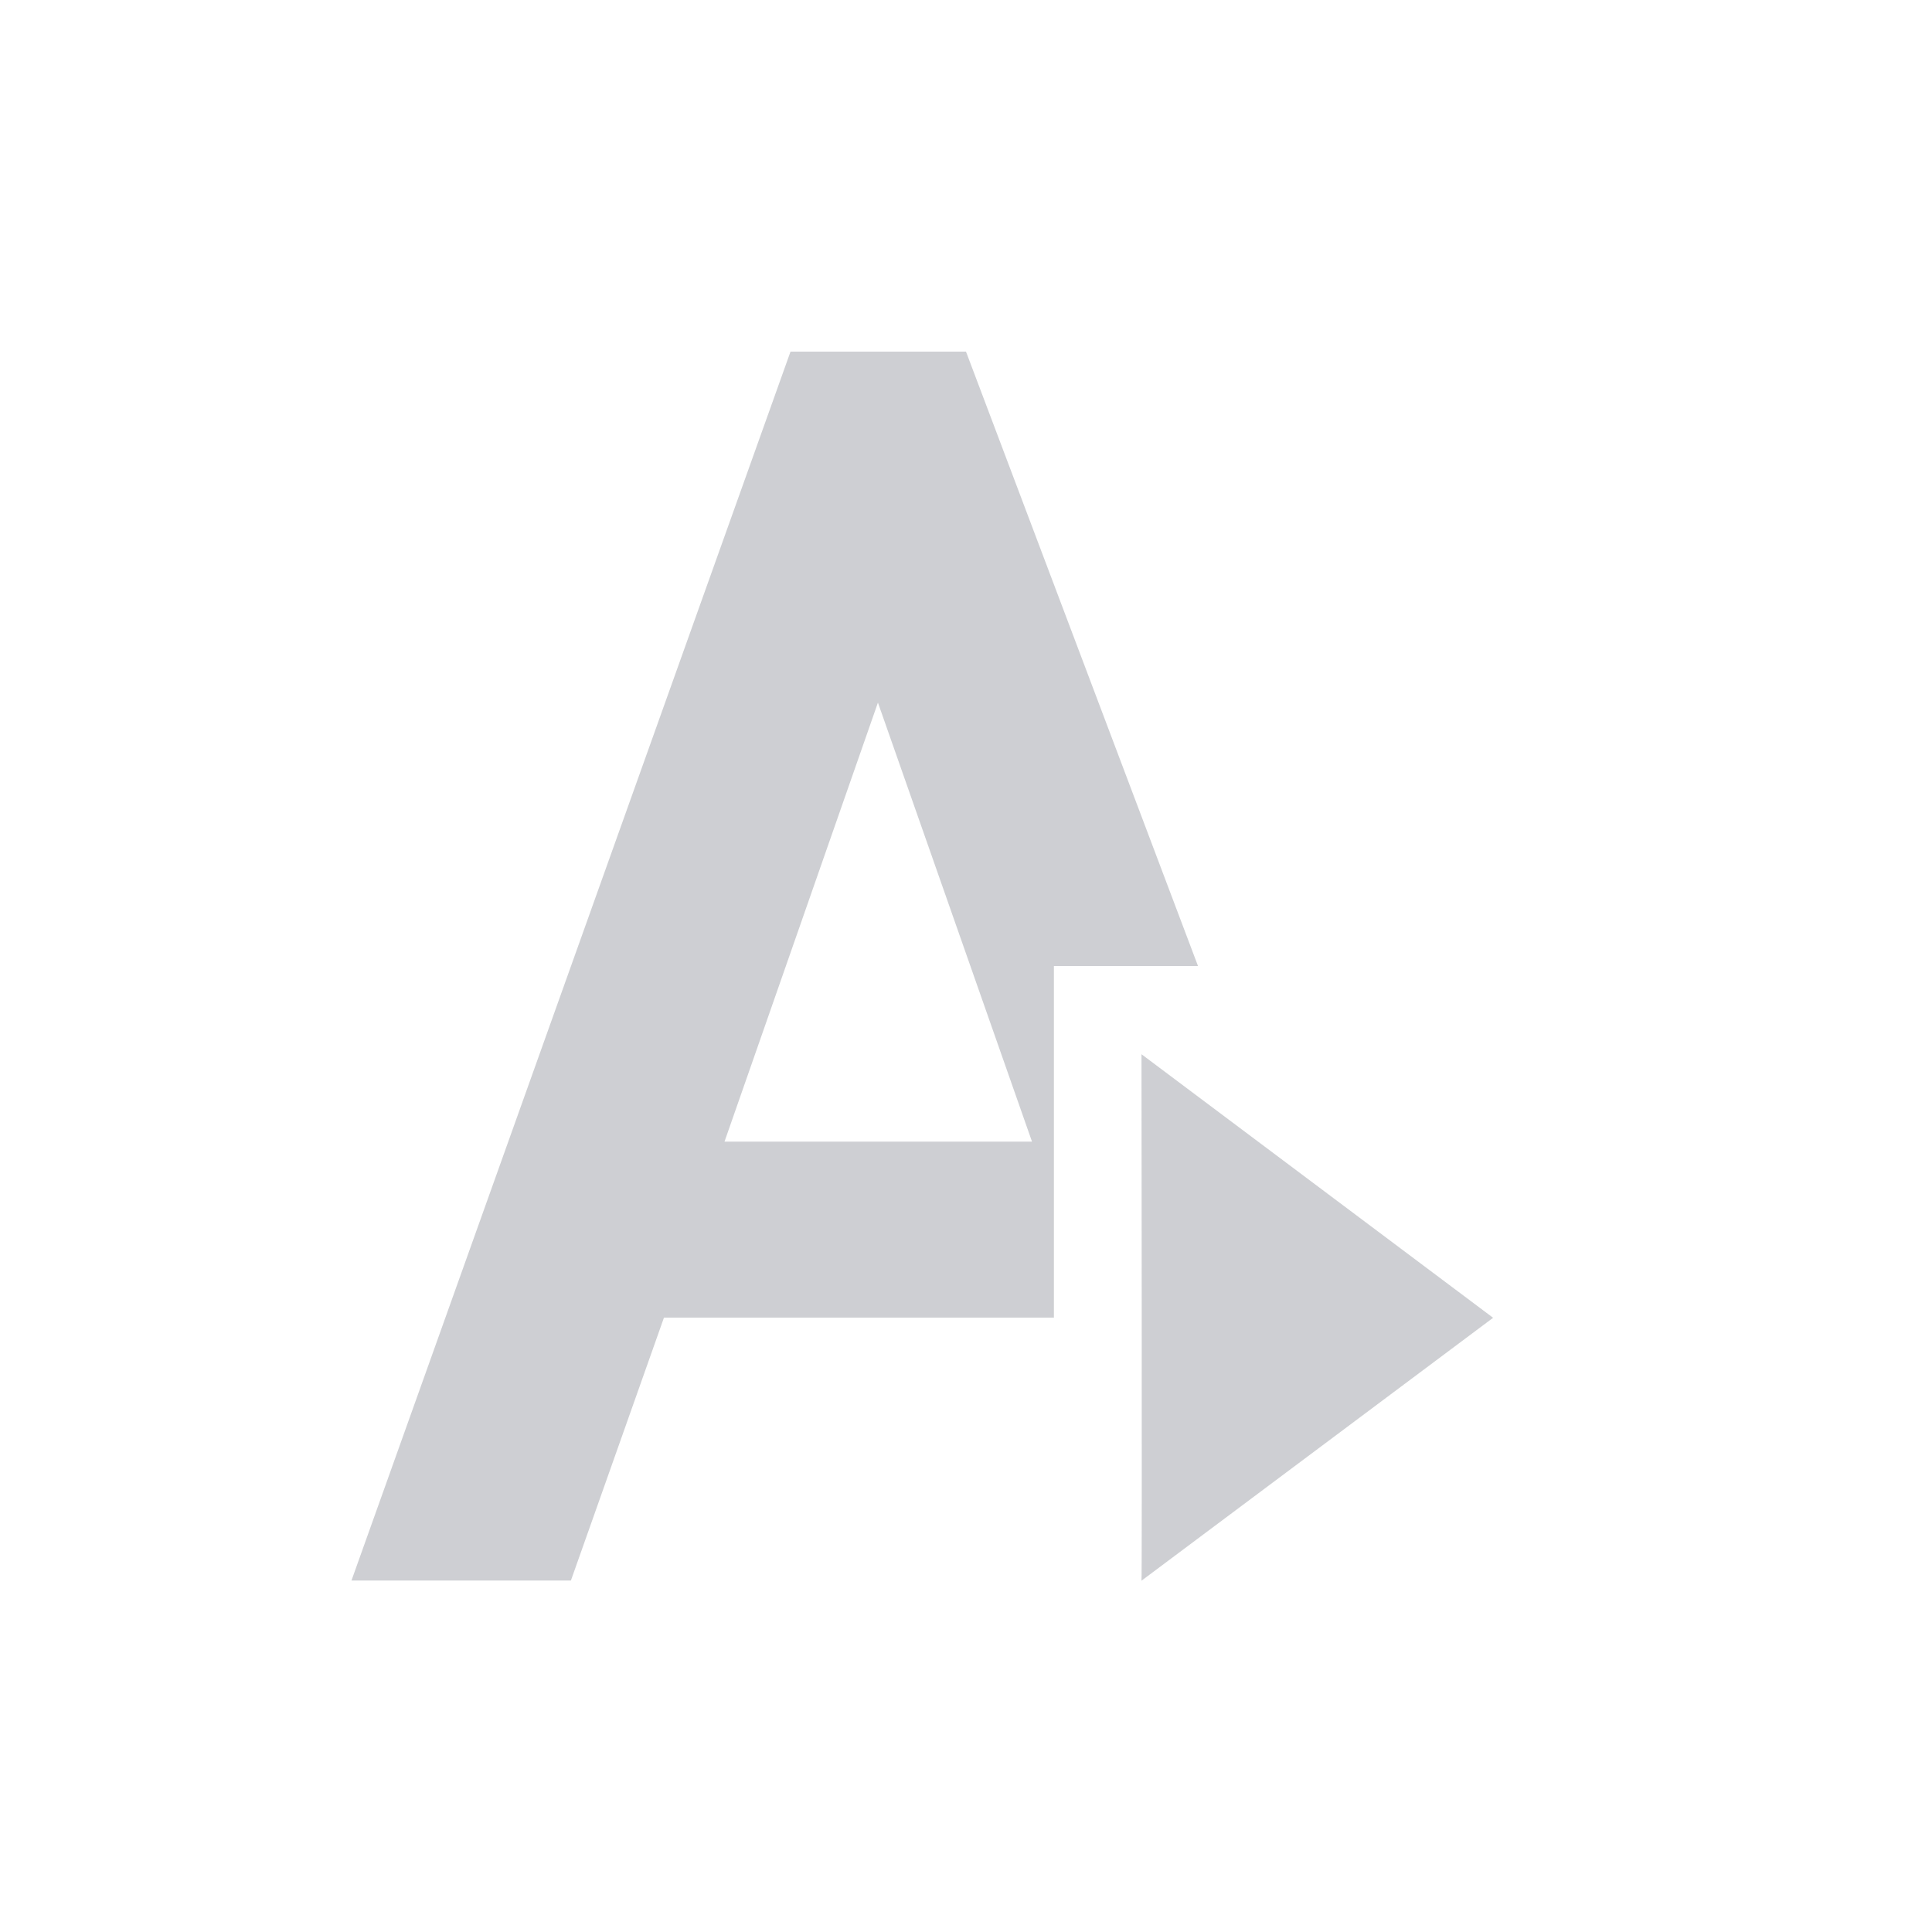 <svg height="12pt" viewBox="0 0 12 12" width="12pt" xmlns="http://www.w3.org/2000/svg" xmlns:xlink="http://www.w3.org/1999/xlink"><filter id="a" height="100%" width="100%" x="0%" y="0%"><feColorMatrix in="SourceGraphic" type="matrix" values="0 0 0 0 1 0 0 0 0 1 0 0 0 0 1 0 0 0 1 0"/></filter><mask id="b"><g filter="url(#a)"><path d="m0 0h12v12h-12z" fill-opacity=".302"/></g></mask><clipPath id="c"><path d="m0 0h12v12h-12z"/></clipPath><g clip-path="url(#c)" mask="url(#b)"><path d="m4.91 2.184-2.727 7.633h1.363l.578-1.633h2.422v-2.184h.895l-1.441-3.816zm.543 2.18.957 2.727h-1.91zm1.637 2.184s.004 3.27 0 3.27l2.184-1.633zm0 0" fill="#5c616c"/></g></svg>
